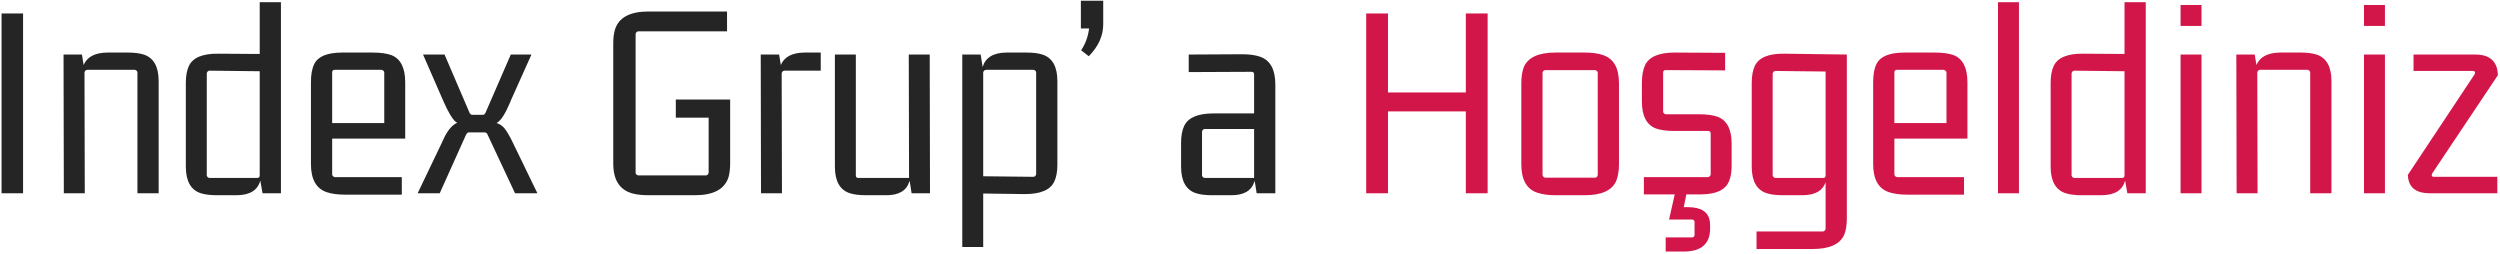 <svg width="414" height="42" viewBox="0 0 414 42" fill="none" xmlns="http://www.w3.org/2000/svg">
<path d="M3.82 32V2.234H0.258V32H3.82ZM17.742 8.703C15.711 8.734 14.414 9.422 13.852 10.766L13.57 9.031H10.523L10.57 32H14.039L13.992 11.984C14.055 11.734 14.195 11.594 14.414 11.562H22.336C22.586 11.625 22.727 11.766 22.758 11.984V32H26.273V13.438C26.273 11.031 25.445 9.562 23.789 9.031C23.102 8.812 22.227 8.703 21.164 8.703H17.742ZM43.008 0.359V8.938L36.164 8.891C33.57 8.859 31.945 9.531 31.289 10.906C30.945 11.625 30.773 12.562 30.773 13.719V27.594C30.773 30 31.602 31.469 33.258 32C33.945 32.219 34.82 32.328 35.883 32.328H39.258C41.414 32.297 42.695 31.484 43.102 29.891L43.477 32H46.523V0.359H43.008ZM43.008 29.047C43.008 29.328 42.867 29.469 42.586 29.469H34.664C34.414 29.406 34.273 29.266 34.242 29.047V12.125C34.305 11.875 34.445 11.734 34.664 11.703L43.008 11.797V29.047ZM66.539 32.234V29.328H55.43C55.18 29.266 55.039 29.125 55.008 28.906V22.953H67.102V13.625C67.102 11.219 66.336 9.719 64.805 9.125C64.023 8.844 62.992 8.703 61.711 8.703H56.695C54.227 8.703 52.68 9.328 52.055 10.578C51.68 11.297 51.492 12.312 51.492 13.625V27.172C51.492 29.672 52.352 31.219 54.07 31.812C54.883 32.094 55.914 32.234 57.164 32.234H66.539ZM55.008 11.984C55.008 11.703 55.148 11.562 55.43 11.562H63.164C63.445 11.625 63.602 11.766 63.633 11.984V20.375H55.008V11.984ZM72.82 32L77.18 22.297C77.336 22.047 77.477 21.922 77.602 21.922H80.32C80.539 21.984 80.68 22.109 80.742 22.297L85.289 32H88.992L85.195 24.172C84.352 22.359 83.664 21.25 83.133 20.844C82.852 20.625 82.555 20.469 82.242 20.375C82.68 20.094 83.055 19.688 83.367 19.156C83.711 18.625 84.102 17.844 84.539 16.812V16.766L88.008 9.031H84.586L80.414 18.641C80.289 18.891 80.148 19.016 79.992 19.016H78.164C77.945 18.953 77.805 18.828 77.742 18.641L73.617 9.031H70.055L73.43 16.766C74.242 18.609 74.93 19.75 75.492 20.188C75.586 20.25 75.664 20.297 75.727 20.328C74.977 20.641 74.289 21.391 73.664 22.578C73.508 22.891 73.258 23.422 72.914 24.172L69.164 32H72.82ZM115.102 32.328C118.133 32.328 119.977 31.344 120.633 29.375C120.82 28.719 120.914 27.953 120.914 27.078V16.484H111.914V19.484H117.352V28.625C117.289 28.875 117.148 29.016 116.93 29.047H105.68C105.43 28.984 105.289 28.844 105.258 28.625V5.609C105.32 5.359 105.461 5.219 105.68 5.188H120.398V1.906H107.367C104.305 1.906 102.461 2.906 101.836 4.906C101.648 5.562 101.555 6.297 101.555 7.109V27.078C101.555 29.828 102.633 31.484 104.789 32.047C105.508 32.234 106.367 32.328 107.367 32.328H115.102ZM133.195 8.703C131.164 8.734 129.867 9.422 129.305 10.766L129.023 9.031H125.977L126.023 32H129.492L129.445 12.125C129.508 11.875 129.648 11.734 129.867 11.703H135.914V8.703H133.195ZM146.789 32.328C148.852 32.328 150.117 31.578 150.586 30.078C150.617 30.016 150.633 29.969 150.633 29.938L150.961 32H154.008L153.961 9.031H150.492L150.539 29.469H142.148C141.867 29.469 141.727 29.328 141.727 29.047V9.031H138.258V27.594C138.258 30 139.086 31.469 140.742 32C141.43 32.219 142.305 32.328 143.367 32.328H146.789ZM162.82 40.906V32.047L169.711 32.141C172.305 32.141 173.93 31.453 174.586 30.078C174.93 29.359 175.102 28.422 175.102 27.266V13.438C175.102 11.031 174.273 9.562 172.617 9.031C171.93 8.812 171.055 8.703 169.992 8.703H166.617C164.492 8.734 163.195 9.531 162.727 11.094L162.398 9.031H159.352V40.906H162.82ZM162.82 11.984C162.883 11.734 163.039 11.594 163.289 11.562H171.164C171.414 11.625 171.555 11.766 171.586 11.984V28.859C171.523 29.109 171.383 29.25 171.164 29.281L162.82 29.188V11.984ZM178.992 4.719H180.352C180.195 6.031 179.758 7.234 179.039 8.328L180.305 9.312C181.898 7.688 182.695 5.922 182.695 4.016V0.125H178.992V4.719ZM207.68 29.469H199.477C199.227 29.406 199.086 29.266 199.055 29.047V21.781C199.117 21.531 199.258 21.391 199.477 21.359H207.68V29.469ZM203.93 32.328C205.992 32.328 207.258 31.578 207.727 30.078C207.758 30.016 207.773 29.969 207.773 29.938L208.102 32H211.195V14C211.195 11.531 210.367 10 208.711 9.406C207.93 9.125 206.93 8.984 205.711 8.984L196.852 9.031V11.938L207.258 11.891C207.539 11.891 207.68 12.031 207.68 12.312V18.781H200.977C198.383 18.781 196.758 19.469 196.102 20.844C195.758 21.562 195.586 22.5 195.586 23.656V27.594C195.586 30 196.414 31.469 198.07 32C198.758 32.219 199.633 32.328 200.695 32.328H203.93Z" fill="#252525"/>
<path d="M242.742 32H246.352V2.234H242.742V15.312H229.852V2.234H226.242V32H229.852V18.453H242.742V32ZM264.164 11.609C264.414 11.672 264.555 11.812 264.586 12.031V28.953C264.555 29.234 264.414 29.391 264.164 29.422H255.867C255.617 29.359 255.477 29.203 255.445 28.953V12.031C255.508 11.781 255.648 11.641 255.867 11.609H264.164ZM251.93 27.219C251.93 29.75 252.805 31.312 254.555 31.906C255.367 32.188 256.383 32.328 257.602 32.328H262.43C265.211 32.328 266.945 31.547 267.633 29.984C267.945 29.234 268.102 28.312 268.102 27.219V13.766C268.102 11.266 267.227 9.719 265.477 9.125C264.664 8.844 263.648 8.703 262.43 8.703H257.602C254.789 8.703 253.039 9.5 252.352 11.094C252.07 11.812 251.93 12.703 251.93 13.766V27.219ZM281.648 32.188C284.18 32.188 285.742 31.453 286.336 29.984C286.617 29.328 286.758 28.484 286.758 27.453V23.797C286.758 21.422 285.992 19.938 284.461 19.344C283.68 19.062 282.648 18.922 281.367 18.922H275.836C275.586 18.859 275.445 18.719 275.414 18.5V12.031C275.414 11.75 275.555 11.609 275.836 11.609L285.68 11.656V8.75L277.336 8.703C274.711 8.703 273.07 9.406 272.414 10.812C272.07 11.562 271.898 12.531 271.898 13.719V16.812C271.898 19.188 272.664 20.672 274.195 21.266C274.977 21.547 276.008 21.688 277.289 21.688H282.867C283.148 21.688 283.289 21.828 283.289 22.109V28.906C283.227 29.156 283.086 29.297 282.867 29.328H272.227V32.188H277.336L276.398 36.359H280.289C280.477 36.422 280.586 36.531 280.617 36.688V38.984C280.555 39.172 280.445 39.281 280.289 39.312H275.836V41.656H279.023C281.773 41.594 283.164 40.344 283.195 37.906V37.297C283.195 35.516 282.227 34.531 280.289 34.344C280.008 34.312 279.727 34.297 279.445 34.297H278.836L279.258 32.188H281.648ZM302.32 29.047C302.32 29.328 302.18 29.469 301.898 29.469H293.977C293.727 29.406 293.586 29.266 293.555 29.047V12.172C293.617 11.922 293.758 11.781 293.977 11.75L302.32 11.844V29.047ZM301.898 38.328H290.883V41.234H300.164C302.977 41.234 304.727 40.438 305.414 38.844C305.695 38.125 305.836 37.234 305.836 36.172V9.031L295.477 8.891C292.883 8.859 291.258 9.531 290.602 10.906C290.258 11.625 290.086 12.562 290.086 13.719V27.594C290.086 30 290.914 31.469 292.57 32C293.258 32.219 294.133 32.328 295.195 32.328H298.57C300.602 32.297 301.852 31.578 302.32 30.172V37.906C302.258 38.156 302.117 38.297 301.898 38.328ZM325.242 32.234V29.328H314.133C313.883 29.266 313.742 29.125 313.711 28.906V22.953H325.805V13.625C325.805 11.219 325.039 9.719 323.508 9.125C322.727 8.844 321.695 8.703 320.414 8.703H315.398C312.93 8.703 311.383 9.328 310.758 10.578C310.383 11.297 310.195 12.312 310.195 13.625V27.172C310.195 29.672 311.055 31.219 312.773 31.812C313.586 32.094 314.617 32.234 315.867 32.234H325.242ZM313.711 11.984C313.711 11.703 313.852 11.562 314.133 11.562H321.867C322.148 11.625 322.305 11.766 322.336 11.984V20.375H313.711V11.984ZM334.336 32V0.359H330.867V32H334.336ZM351.82 0.359V8.938L344.977 8.891C342.383 8.859 340.758 9.531 340.102 10.906C339.758 11.625 339.586 12.562 339.586 13.719V27.594C339.586 30 340.414 31.469 342.07 32C342.758 32.219 343.633 32.328 344.695 32.328H348.07C350.227 32.297 351.508 31.484 351.914 29.891L352.289 32H355.336V0.359H351.82ZM351.82 29.047C351.82 29.328 351.68 29.469 351.398 29.469H343.477C343.227 29.406 343.086 29.266 343.055 29.047V12.125C343.117 11.875 343.258 11.734 343.477 11.703L351.82 11.797V29.047ZM364.57 32V9.031H361.102V32H364.57ZM364.57 4.297V0.828H361.102V4.297H364.57ZM377.555 8.703C375.523 8.734 374.227 9.422 373.664 10.766L373.383 9.031H370.336L370.383 32H373.852L373.805 11.984C373.867 11.734 374.008 11.594 374.227 11.562H382.148C382.398 11.625 382.539 11.766 382.57 11.984V32H386.086V13.438C386.086 11.031 385.258 9.562 383.602 9.031C382.914 8.812 382.039 8.703 380.977 8.703H377.555ZM394.945 32V9.031H391.477V32H394.945ZM394.945 4.297V0.828H391.477V4.297H394.945ZM413.555 29.281H403.055C402.711 29.281 402.617 29.094 402.773 28.719C402.805 28.656 402.836 28.609 402.867 28.578L413.648 12.453C413.586 10.203 412.367 9.062 409.992 9.031H399.68V11.75H409.477C409.789 11.75 409.914 11.875 409.852 12.125C409.82 12.219 409.789 12.297 409.758 12.359L398.742 28.953C398.805 30.953 399.977 31.969 402.258 32H413.555V29.281Z" fill="#D21649"/>
</svg>
